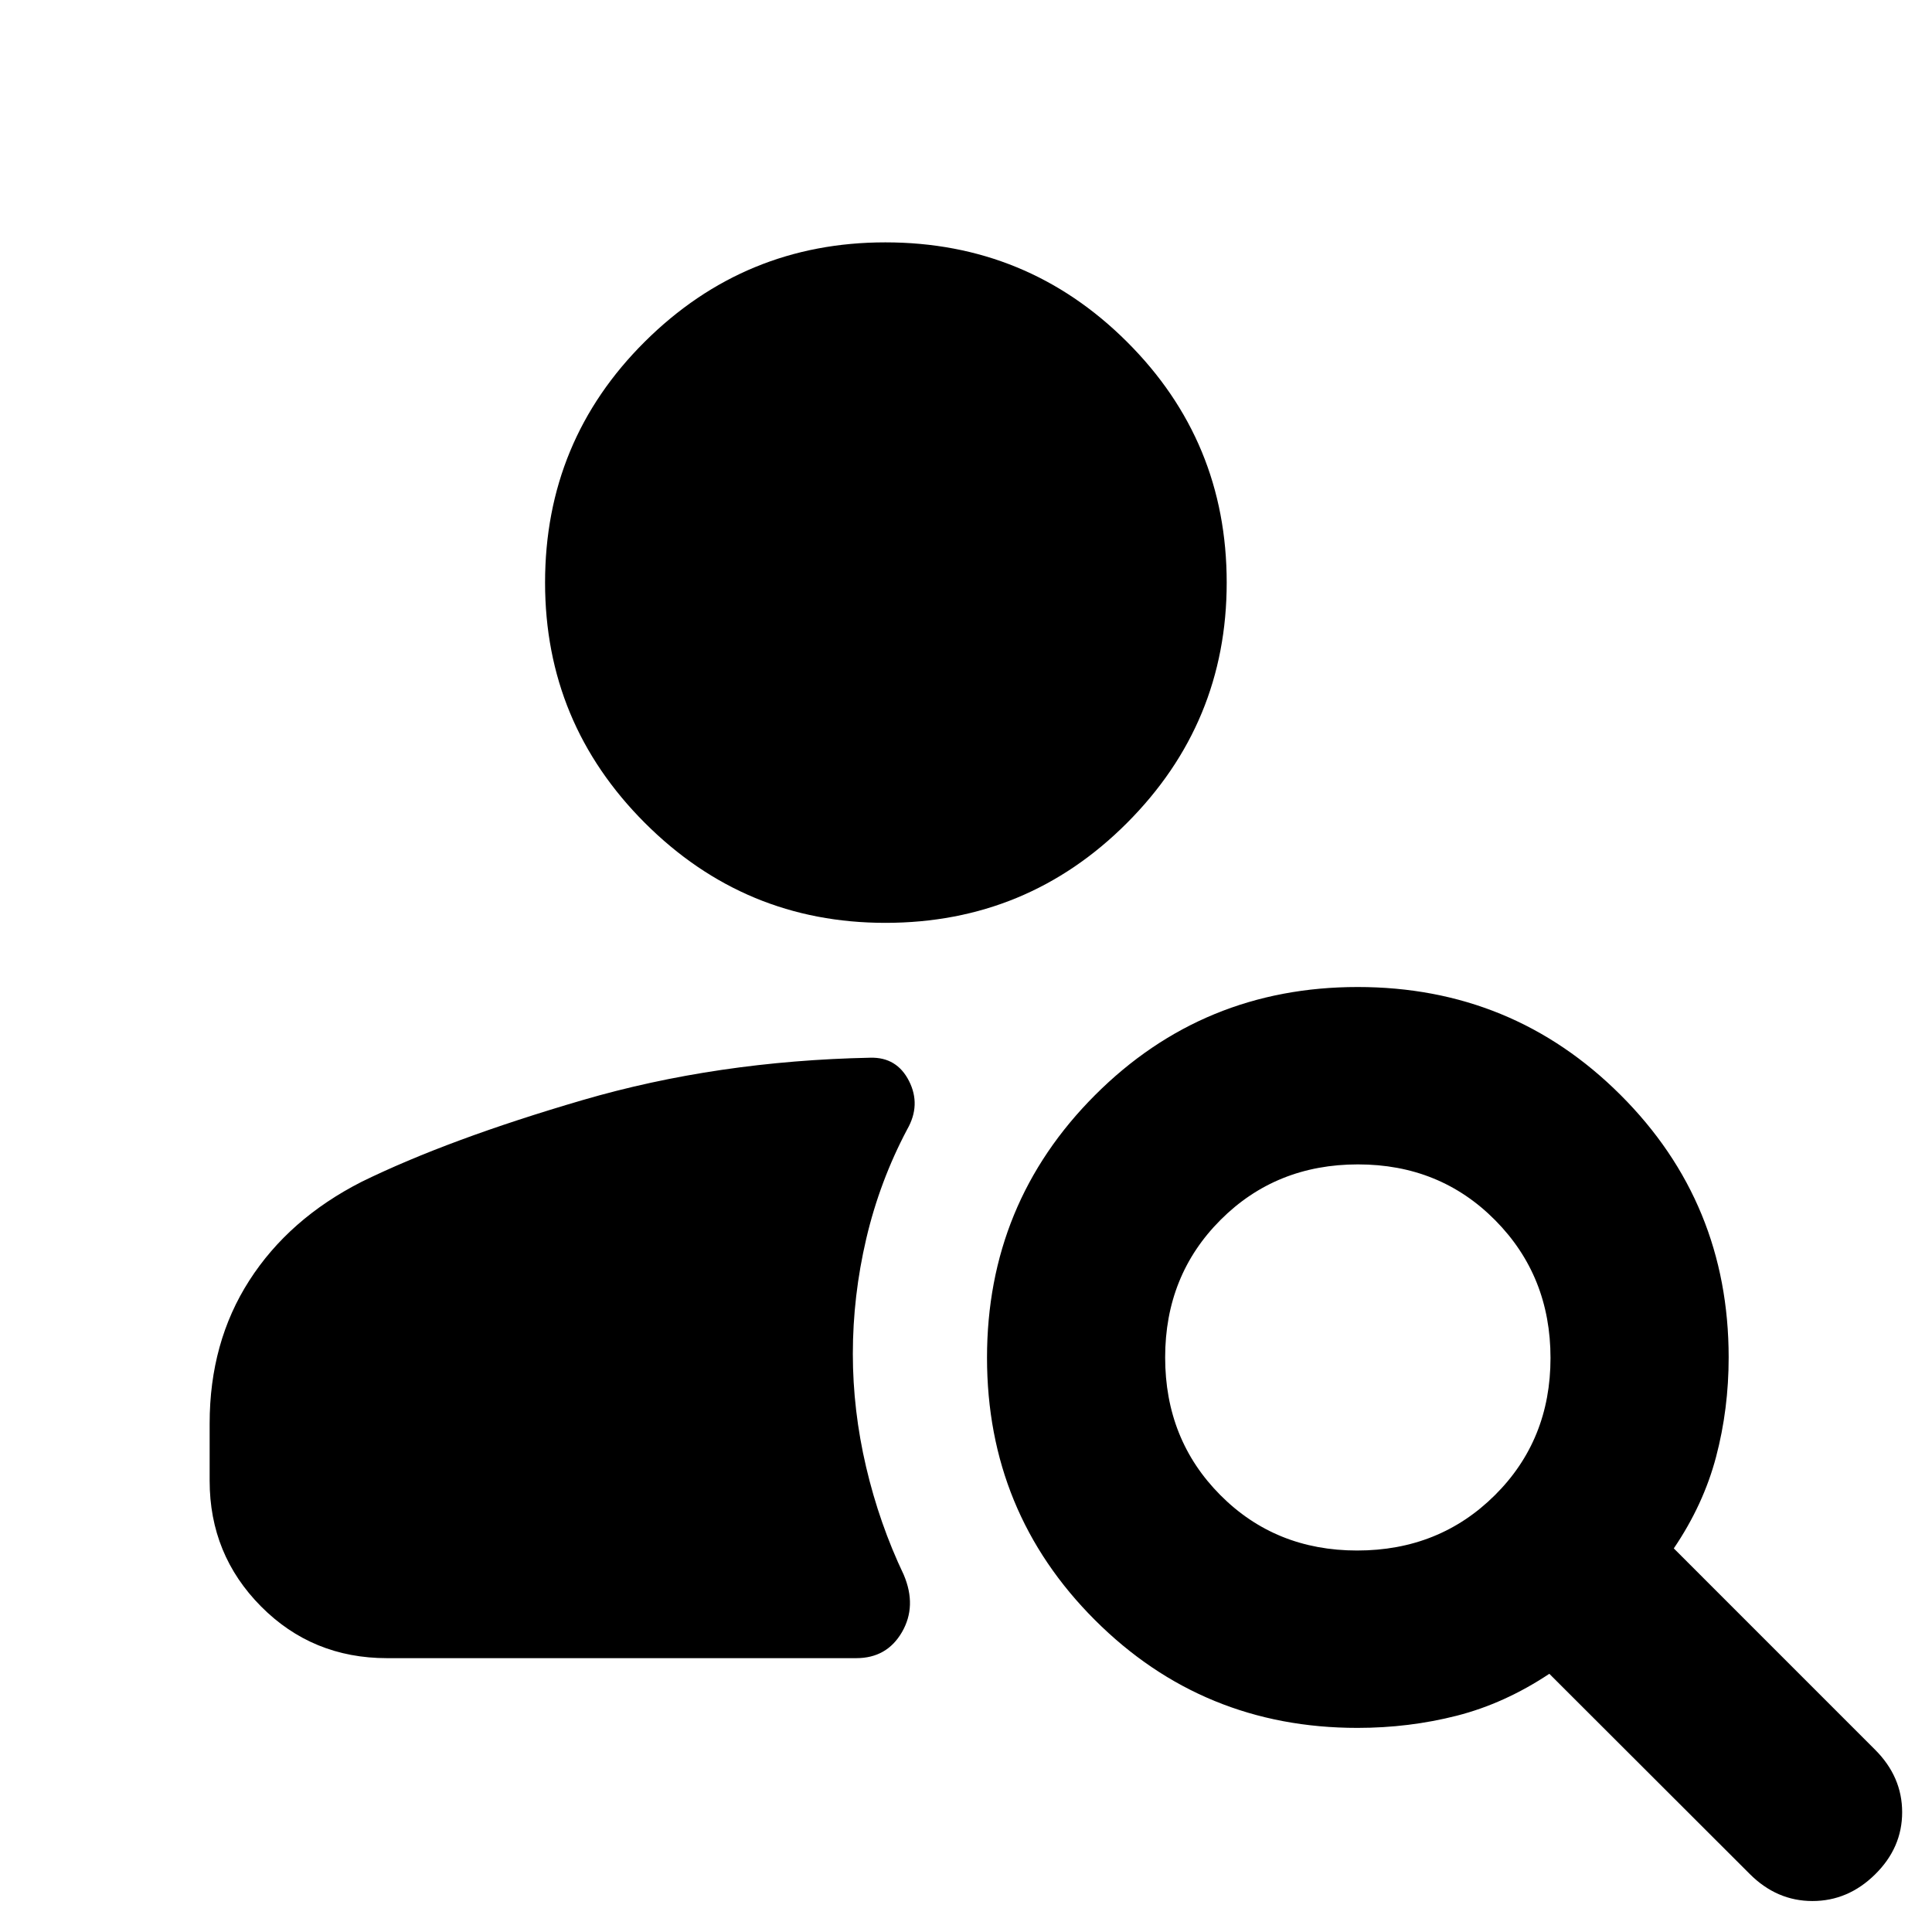 <svg xmlns="http://www.w3.org/2000/svg" height="40" viewBox="0 -960 960 960" width="40"><path d="M439.93-501.44q-69.82 0-119.46-49.62-49.63-49.62-49.63-119.45 0-70.49 49.62-119.77 49.63-49.29 119.45-49.29 70.5 0 120.06 49.4 49.57 49.39 49.57 119.65 0 69.83-49.56 119.46-49.55 49.62-120.05 49.62ZM869.44-28.83l-99.59-99.47q-22.23 14.76-45.96 20.82-23.73 6.06-49.38 6.06-76.81 0-130.44-53.59-53.63-53.6-53.63-130.35t53.67-130.48q53.67-53.72 130.53-53.72t130.59 53.63q53.73 53.63 53.73 130.44 0 25.65-6.25 49.38-6.25 23.73-21.01 45.5L931.74-90.56q13.43 13.43 13.43 31.05 0 17.63-13.43 30.87-13.43 13.25-31.15 13.25t-31.15-13.44ZM674.37-189.56q40.77 0 68.42-27.48 27.65-27.47 27.65-68.18 0-40.71-27.48-68.45-27.47-27.75-68.18-27.75-40.71 0-68.26 27.55-27.56 27.55-27.56 68.37 0 40.82 27.4 68.38 27.4 27.56 68.01 27.56Zm-482.05 53.49q-37.11 0-62.63-25.72-25.52-25.72-25.52-62.43v-28.47q0-40.32 19.69-71 19.69-30.69 55.84-49.09 43.1-21.1 109.79-40.59 66.7-19.49 142.96-21.06 13.2-.34 19.24 11.58 6.04 11.92-.94 24.08-13.63 25.74-20.31 54.26-6.67 28.51-6.67 57.26 0 28 6.59 56.17 6.6 28.17 18.71 53.59 6.6 15.58-.9 28.5t-22.71 12.92H192.32Z"/></svg>